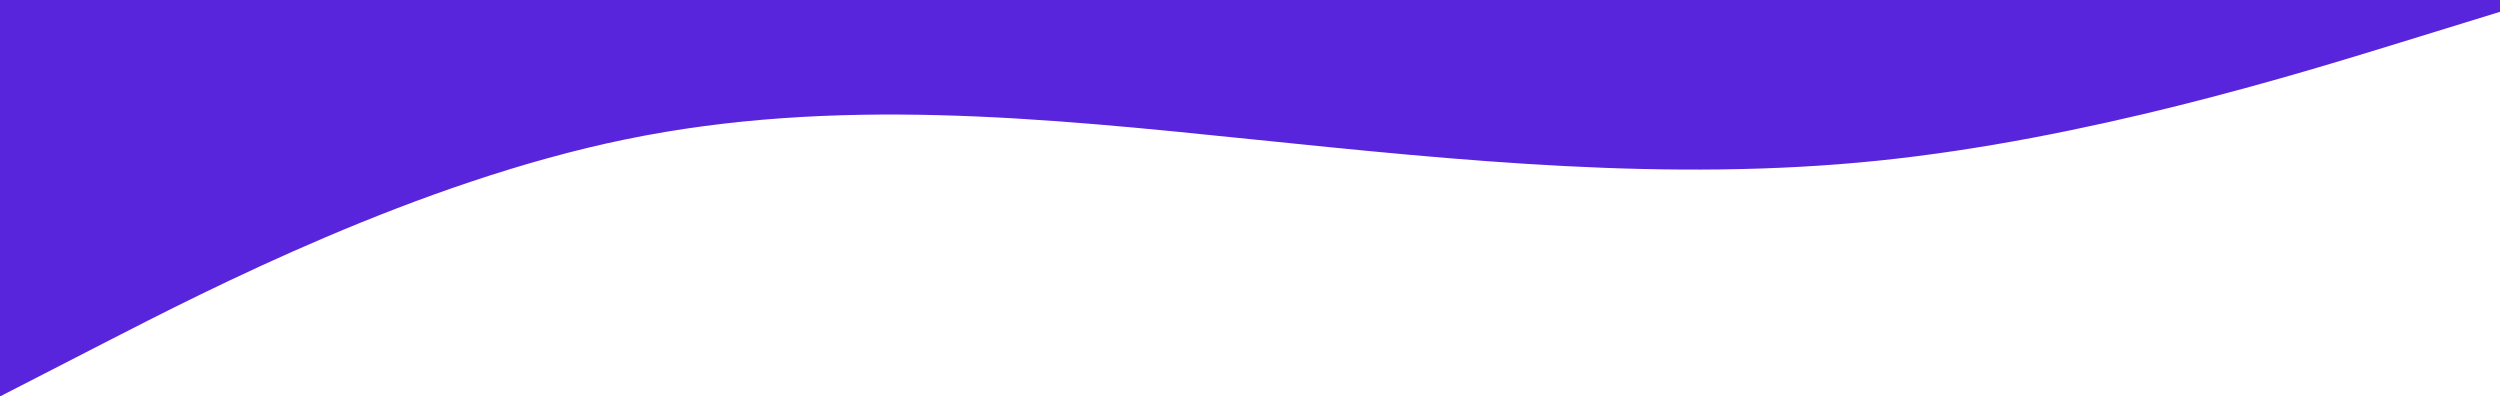 <svg width="1400" height="222" viewBox="0 0 1400 222" fill="none" xmlns="http://www.w3.org/2000/svg">
<path fill-rule="evenodd" clip-rule="evenodd" d="M0 222L58.417 192C116.833 162 233.667 102 350.5 78C467.333 54 584.167 66 701 78C817.833 90 934.667 102 1051.5 90C1168.33 78 1285.17 42 1343.58 24L1402 6V-66H1343.58C1285.17 -66 1168.33 -66 1051.5 -66C934.667 -66 817.833 -66 701 -66C584.167 -66 467.333 -66 350.5 -66C233.667 -66 116.833 -66 58.417 -66H0V222Z" fill="#5925DC"/>
</svg>

